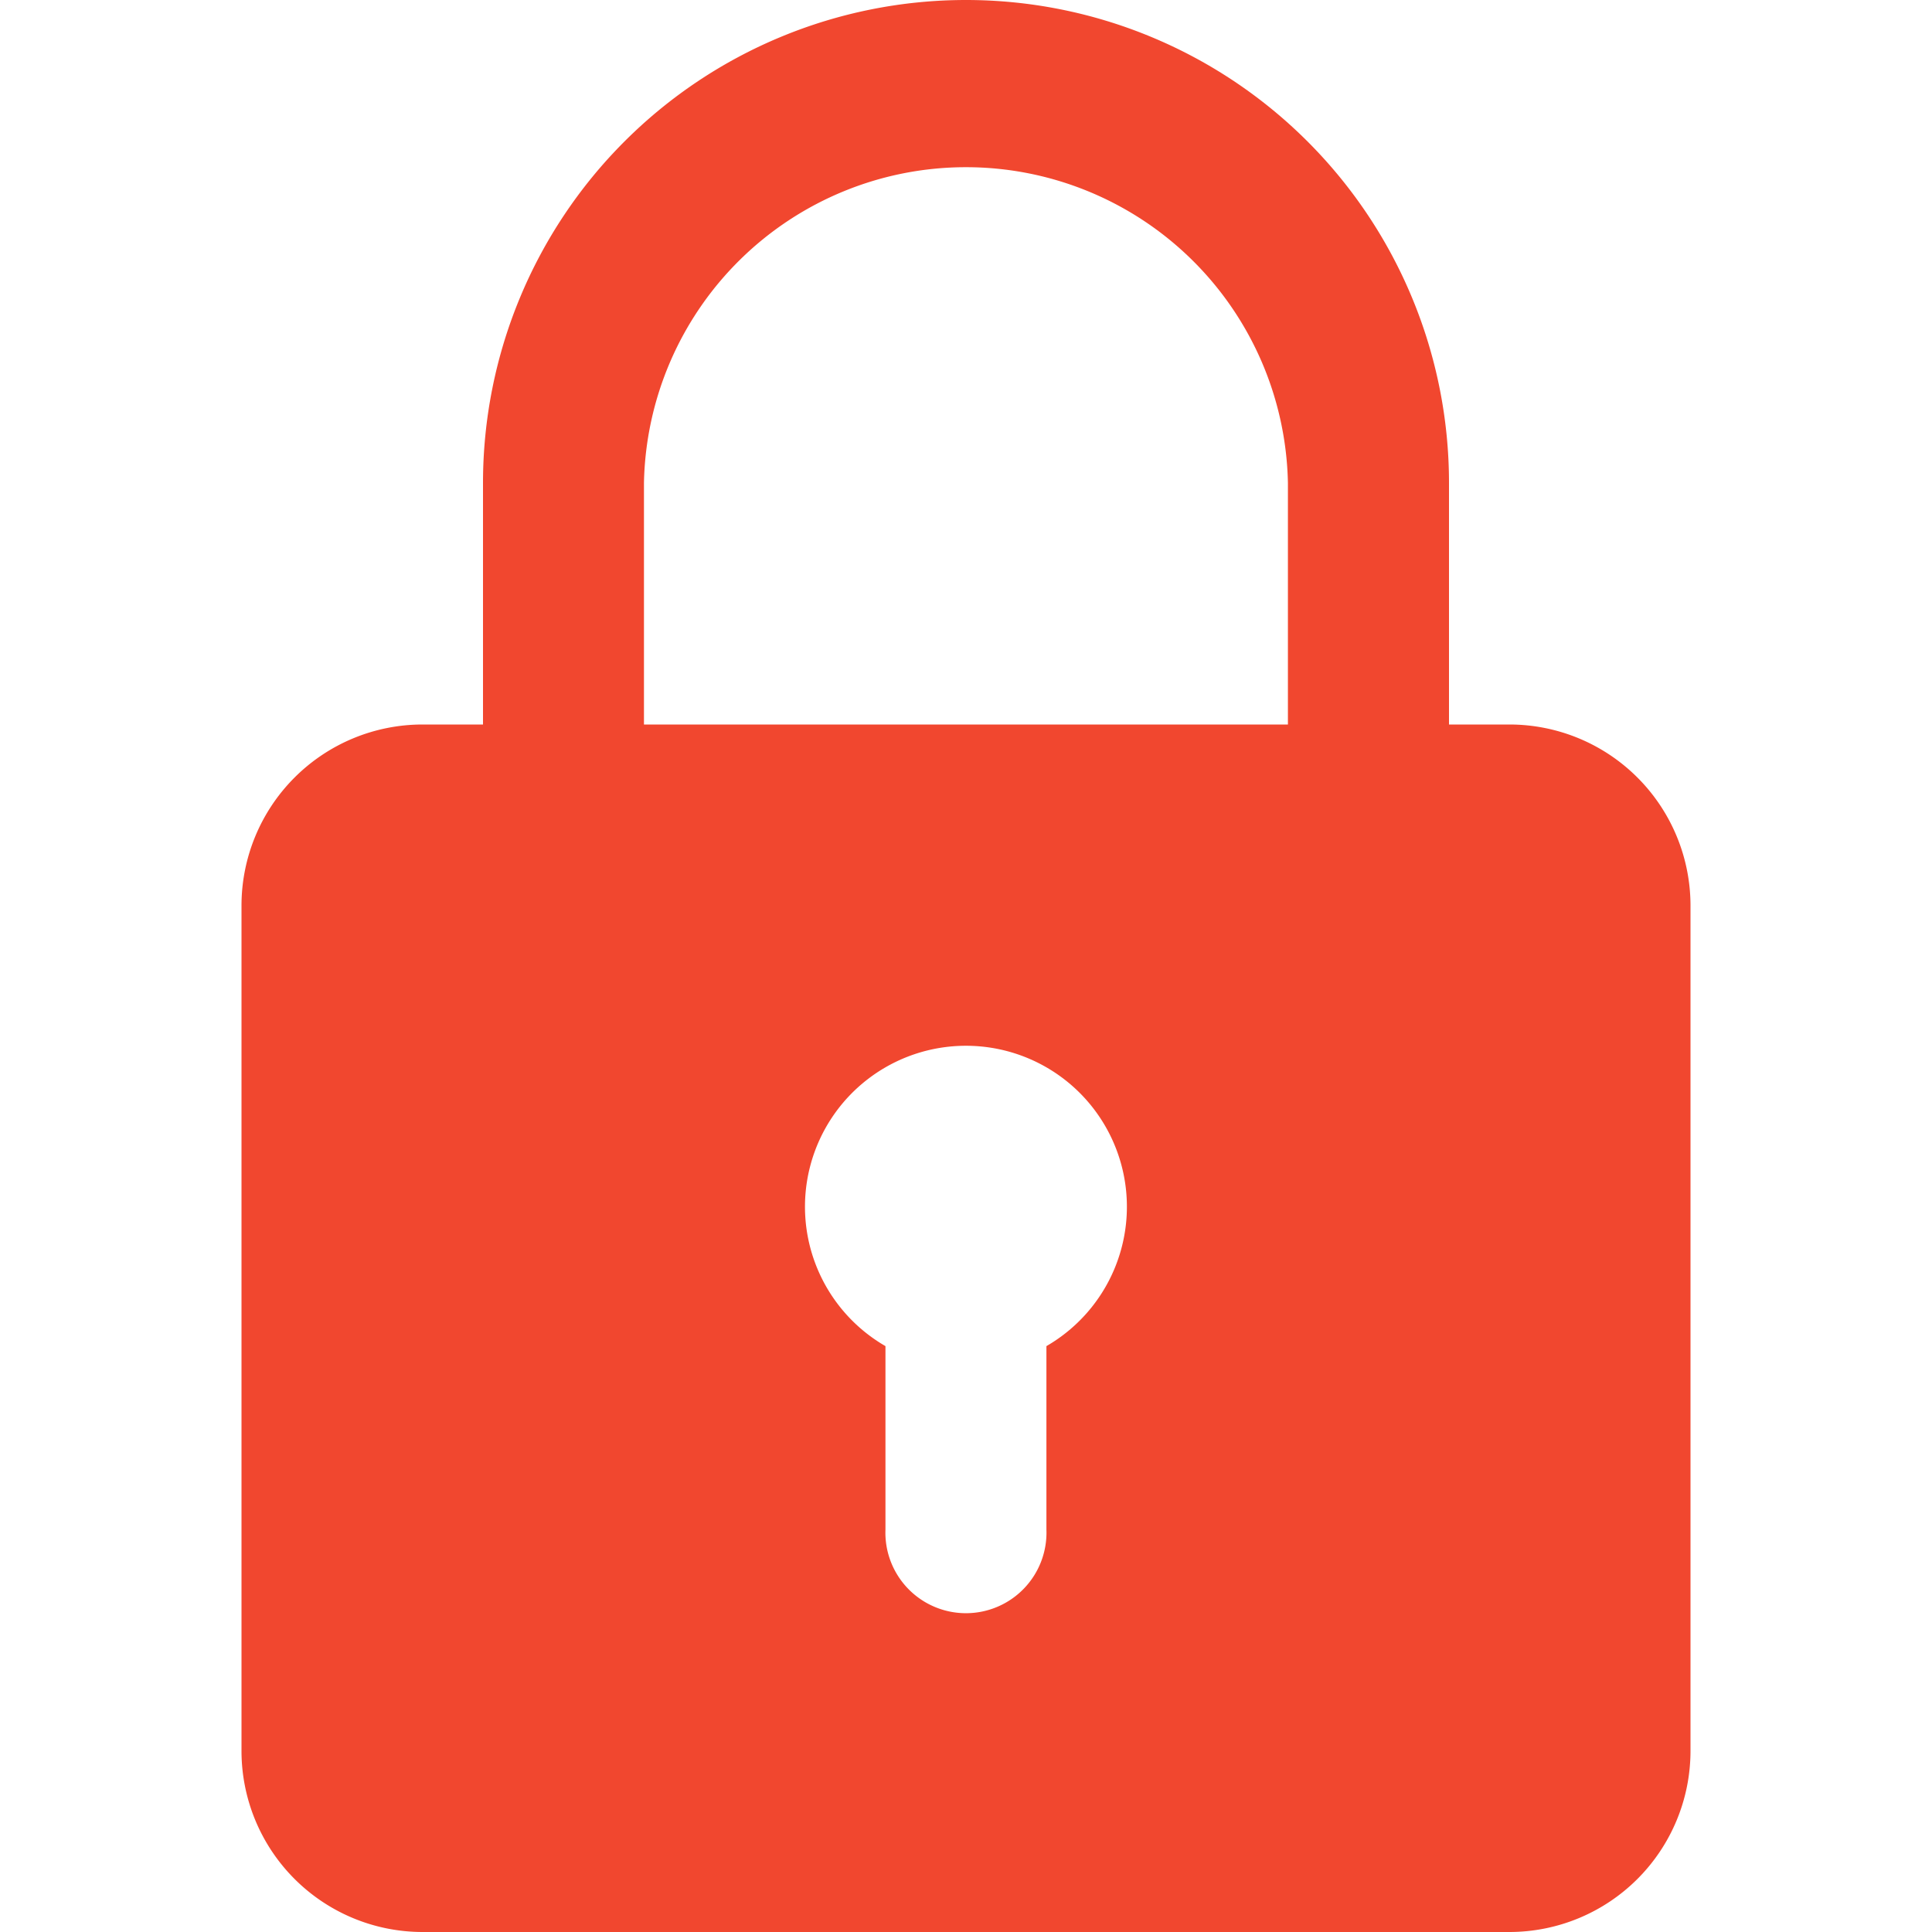 <svg xmlns="http://www.w3.org/2000/svg" xmlns:xlink="http://www.w3.org/1999/xlink" width="16" height="16" viewBox="0 0 16 16"><g transform="translate(-12.5 -15)"><path d="M12.5,6H12V4A4,4,0,0,0,4,4V6H3.5A1.5,1.5,0,0,0,2,7.5v7A1.5,1.5,0,0,0,3.5,16h9A1.5,1.5,0,0,0,14,14.5v-7A1.5,1.5,0,0,0,12.5,6ZM5.333,4a2.667,2.667,0,0,1,5.333,0V6H5.333Zm3.333,7.148v1.519a.667.667,0,1,1-1.333,0V11.148a1.333,1.333,0,1,1,1.333,0Z" transform="translate(12.5 15)" fill="#f1472f"/></g></svg>